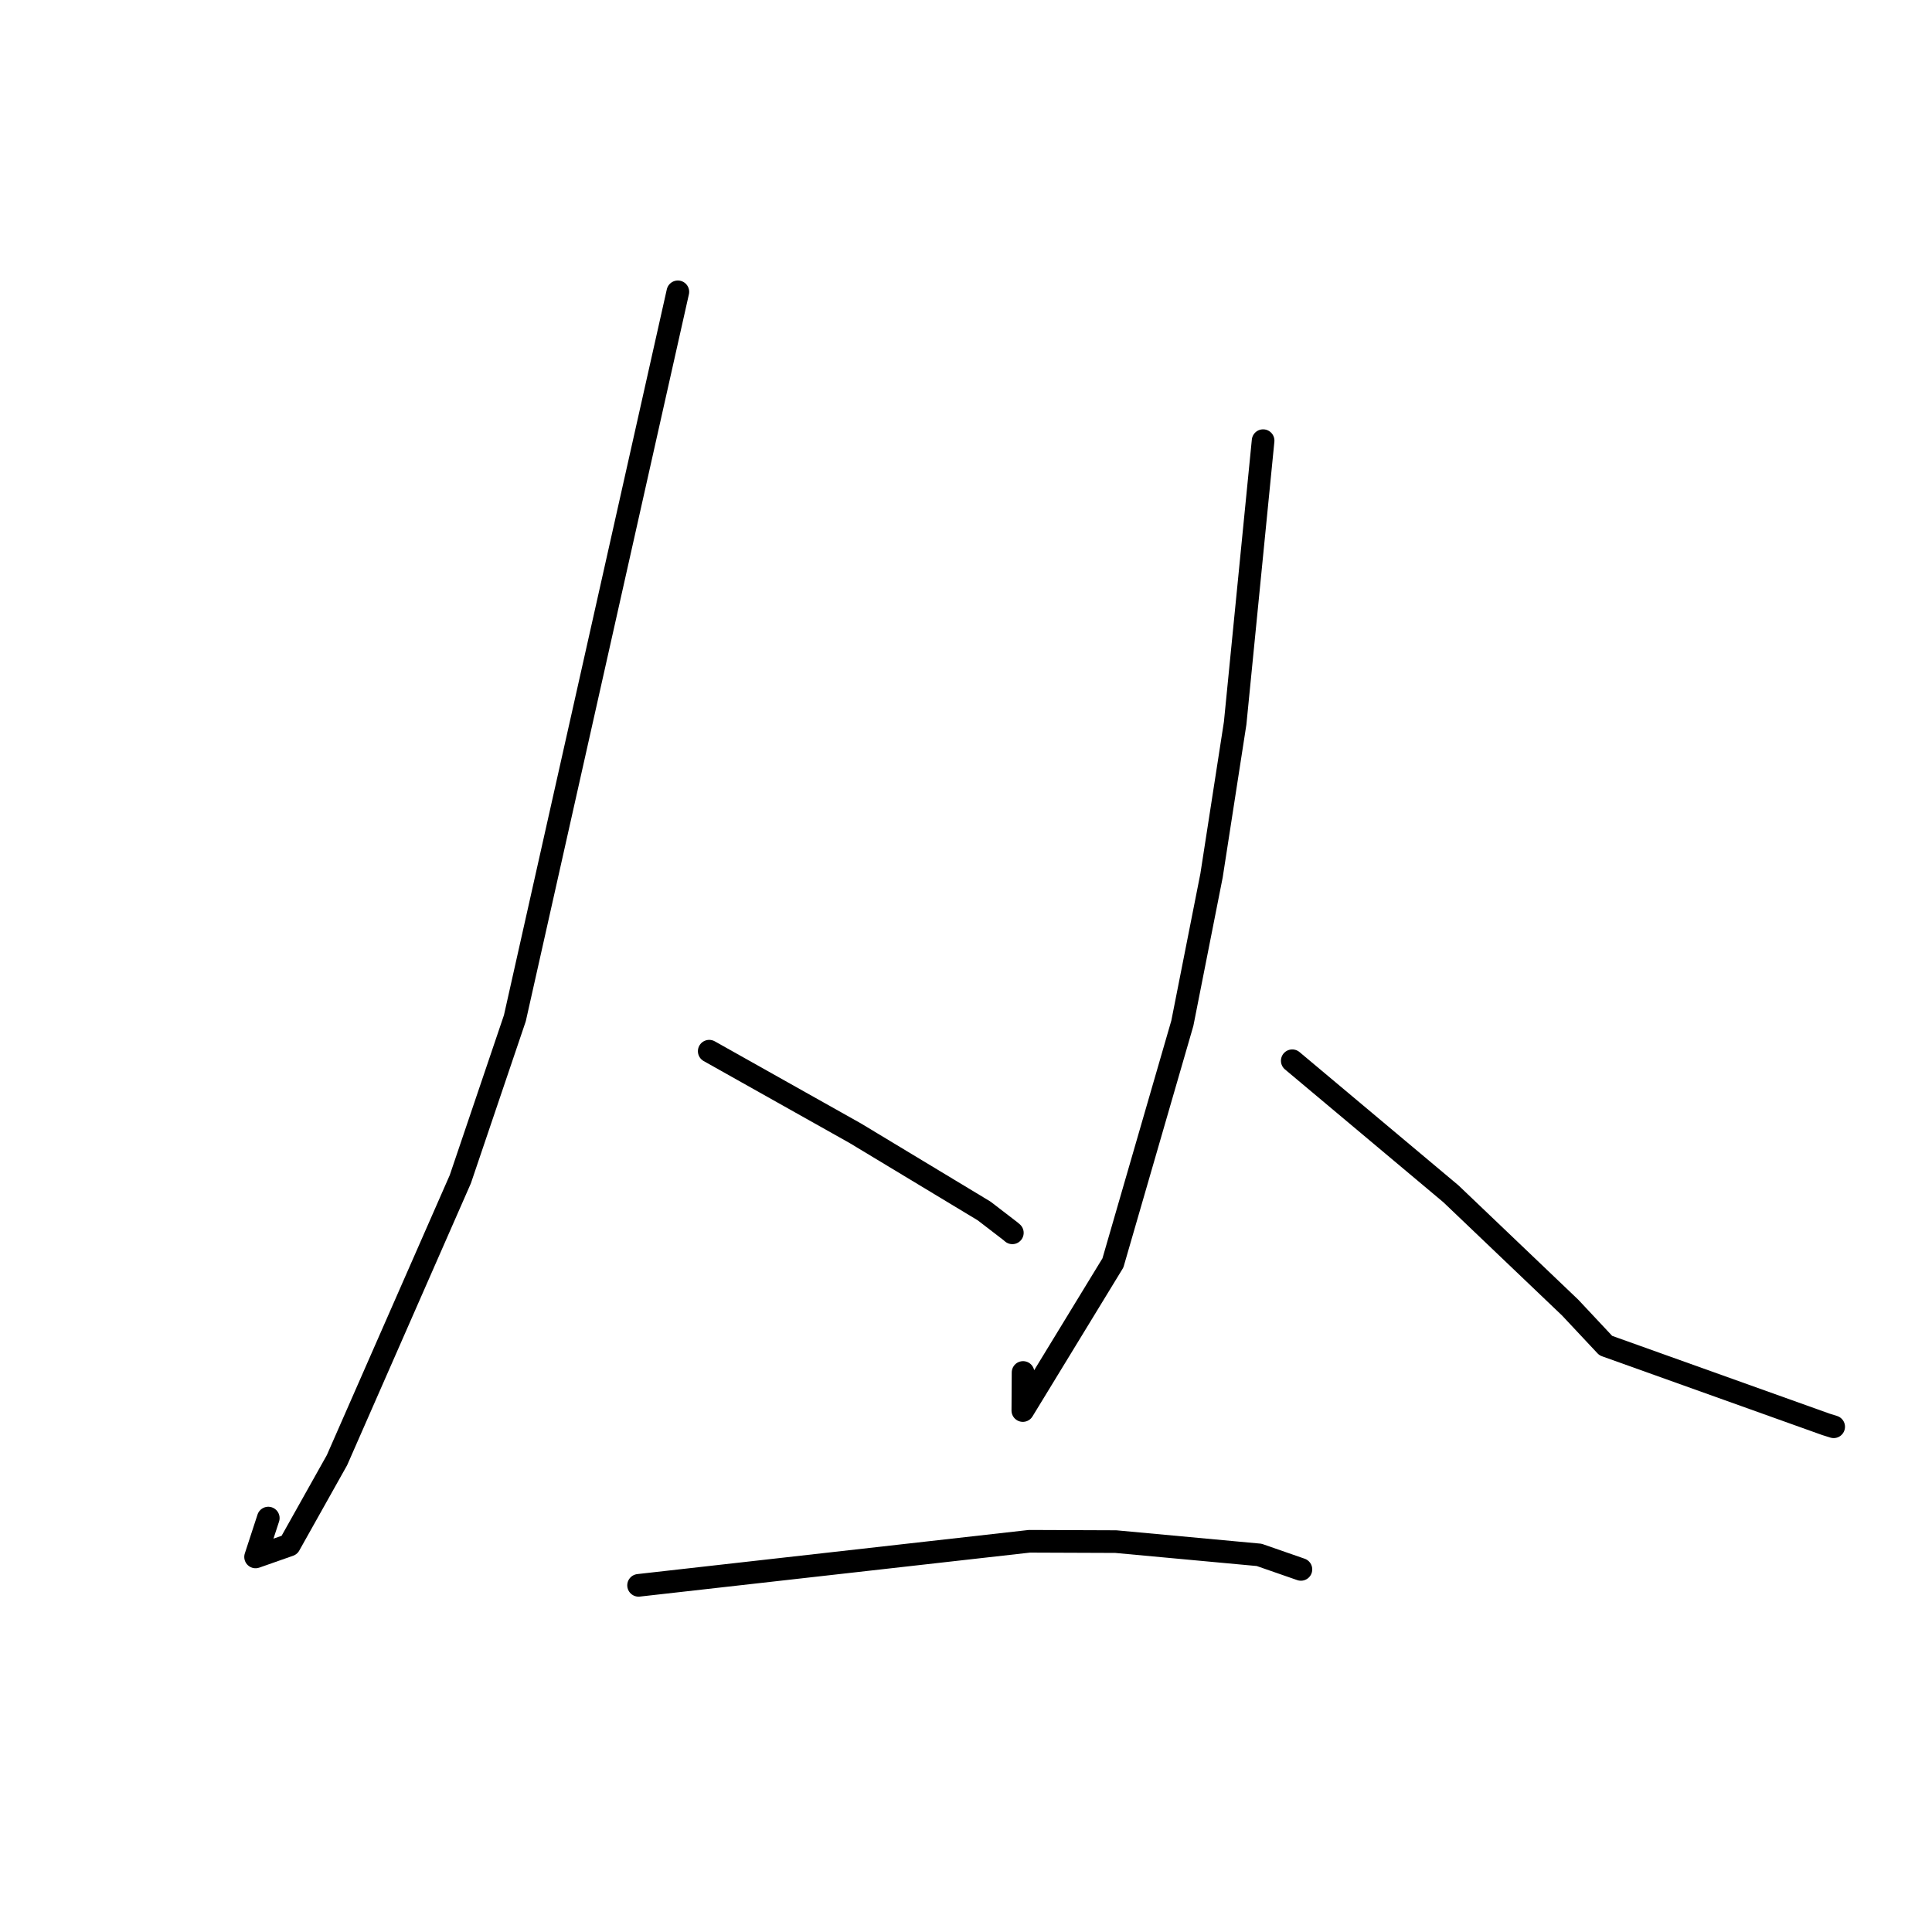 <?xml version="1.0" standalone="no"?>
    <svg width="256" height="256" xmlns="http://www.w3.org/2000/svg" version="1.1">
    <polyline stroke="black" stroke-width="3" stroke-linecap="round" fill="transparent" stroke-linejoin="round" points="89.819 38.668 79.021 86.792 68.223 134.916 60.997 156.248 44.654 193.476 38.344 204.729 33.866 206.302 35.549 201.153 " />
        <polyline stroke="black" stroke-width="3" stroke-linecap="round" fill="transparent" stroke-linejoin="round" points="93.975 139.287 103.65 144.722 113.324 150.156 130.4 160.458 133.876 163.13 134.121 163.339 134.142 163.357 " />
        <polyline stroke="black" stroke-width="3" stroke-linecap="round" fill="transparent" stroke-linejoin="round" points="167.368 58.389 165.516 77.106 163.665 95.823 160.535 116.012 156.667 135.585 147.468 167.342 135.53 186.904 135.561 181.859 " />
        <polyline stroke="black" stroke-width="3" stroke-linecap="round" fill="transparent" stroke-linejoin="round" points="171.231 140.555 181.742 149.369 192.252 158.184 208.068 173.277 212.771 178.298 241.953 188.737 242.903 189.033 242.972 189.055 " />
        <polyline stroke="black" stroke-width="3" stroke-linecap="round" fill="transparent" stroke-linejoin="round" points="84.614 210.066 110.508 207.147 136.401 204.228 147.849 204.272 166.841 206.029 171.918 207.794 172.379 207.954 " />
        </svg>